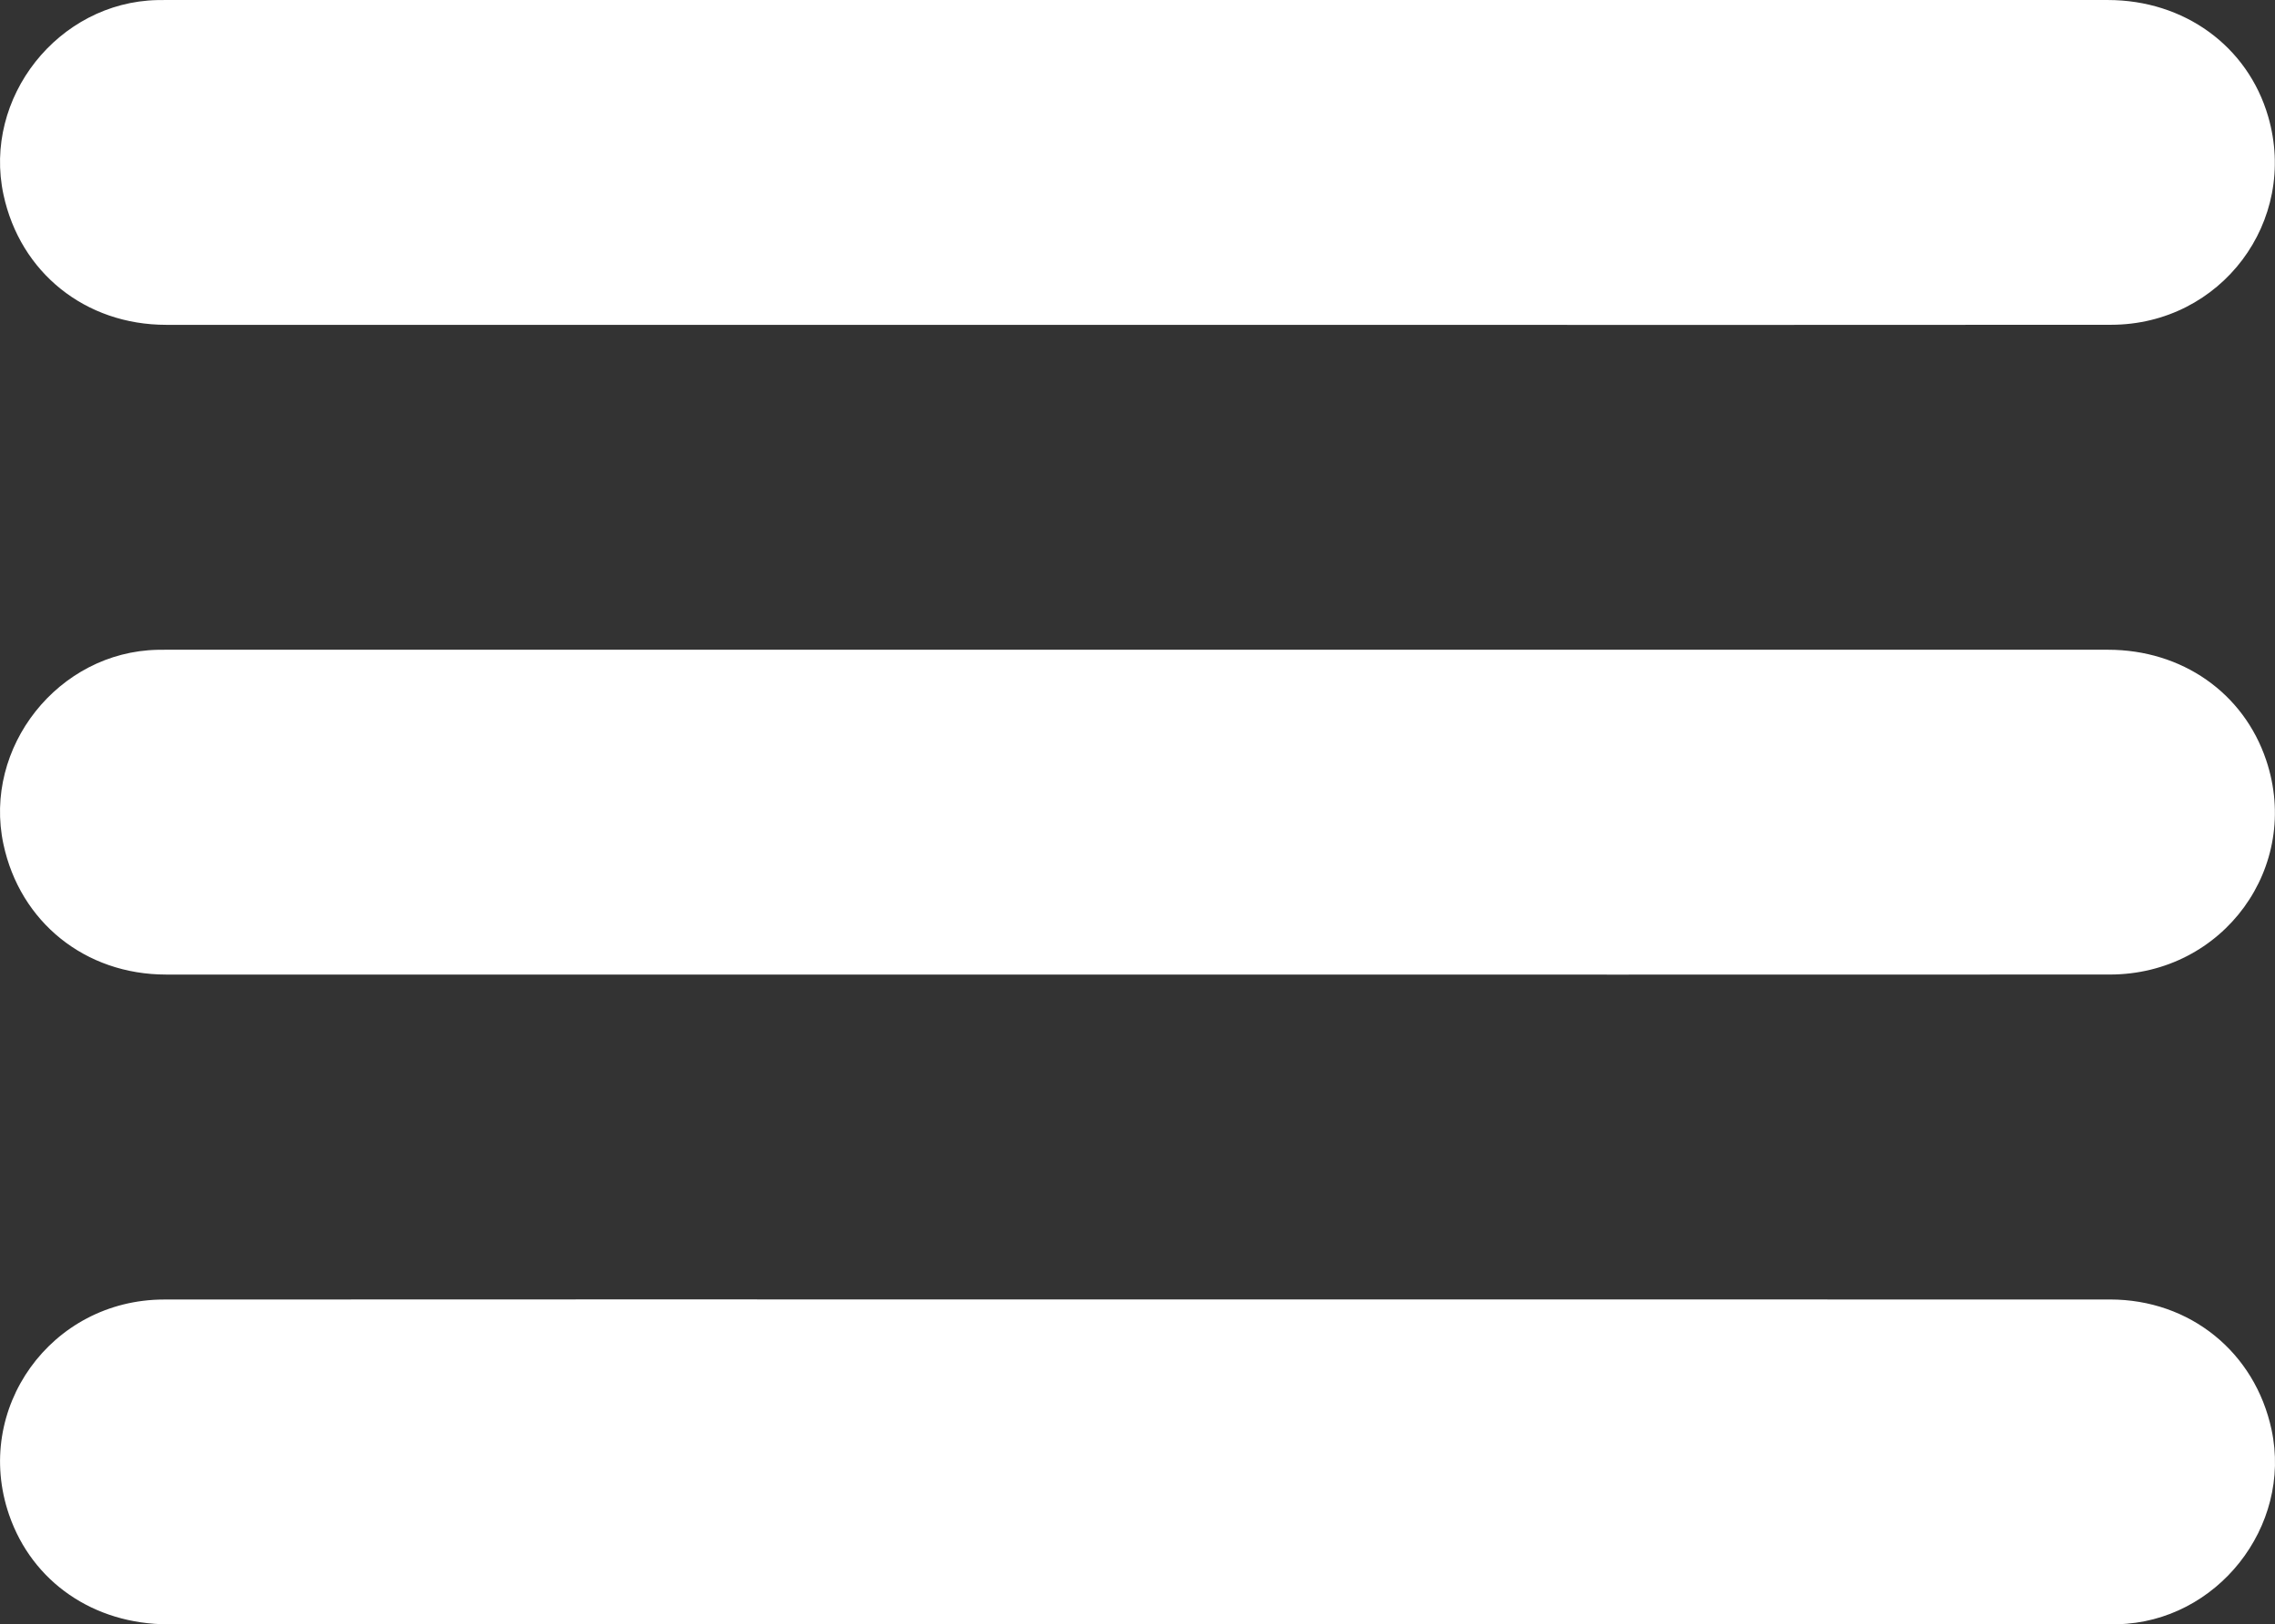 <?xml version="1.0" encoding="utf-8"?>
<!-- Generator: Adobe Illustrator 16.0.0, SVG Export Plug-In . SVG Version: 6.00 Build 0)  -->
<!DOCTYPE svg PUBLIC "-//W3C//DTD SVG 1.1//EN" "http://www.w3.org/Graphics/SVG/1.1/DTD/svg11.dtd">
<svg version="1.1" id="Calque_1" xmlns="http://www.w3.org/2000/svg" xmlns:xlink="http://www.w3.org/1999/xlink" x="0px" y="0px"
	 width="1050.221px" height="750px" viewBox="0 0 1050.221 750" enable-background="new 0 0 1050.221 750" xml:space="preserve">
<rect x="0" y="0" width="1050.221" height="750" fill="#333333" stroke="none"/>
<g>
	<path fill-rule="evenodd" clip-rule="evenodd" fill="#FFFFFF" d="M525.143,150c-149.476,0-298.952,0.017-448.428-0.012
		c-37.326-0.007-67.366-24.11-75.103-60.082c-9.63-44.77,25.263-88.905,71.051-89.869c1.5-0.031,3-0.035,4.499-0.035
		C375.782,0,674.401-0.003,973.019,0.006c35.311,0.001,64.597,21.309,74.044,53.773c14.085,48.399-21.736,96.131-72.491,96.183
		C857.257,150.081,739.942,150,622.627,150C590.133,150,557.638,150,525.143,150z"/>
	<path fill-rule="evenodd" clip-rule="evenodd" fill="#FFFFFF" d="M524.548,450c-149.31,0-298.619,0.019-447.928-0.013
		C39.35,449.98,9.272,425.781,1.588,389.816c-9.569-44.786,25.365-88.855,71.171-89.779c1.499-0.03,2.999-0.035,4.499-0.035
		c298.619-0.001,597.238-0.006,895.857,0.005c34.179,0.002,62.613,19.904,73.046,51.02c16.477,49.145-19.732,98.924-72.184,98.949
		C824.167,450.046,674.358,450,524.548,450z"/>
	<path fill-rule="evenodd" clip-rule="evenodd" fill="#FFFFFF" d="M525.664,600c149.477,0,298.952-0.024,448.429,0.018
		c36.876,0.011,66.88,24.323,74.537,60.133c9.577,44.79-25.304,88.833-71.131,89.811c-1.666,0.035-3.333,0.037-4.999,0.037
		c-298.286,0.002-596.571,0.005-894.857-0.002c-34.379,0-62.755-19.551-73.439-50.532c-16.869-48.92,19.303-99.393,71.532-99.43
		C217.546,599.936,359.357,600,501.167,600C509.333,600,517.499,600,525.664,600z"/>
</g>
</svg>
